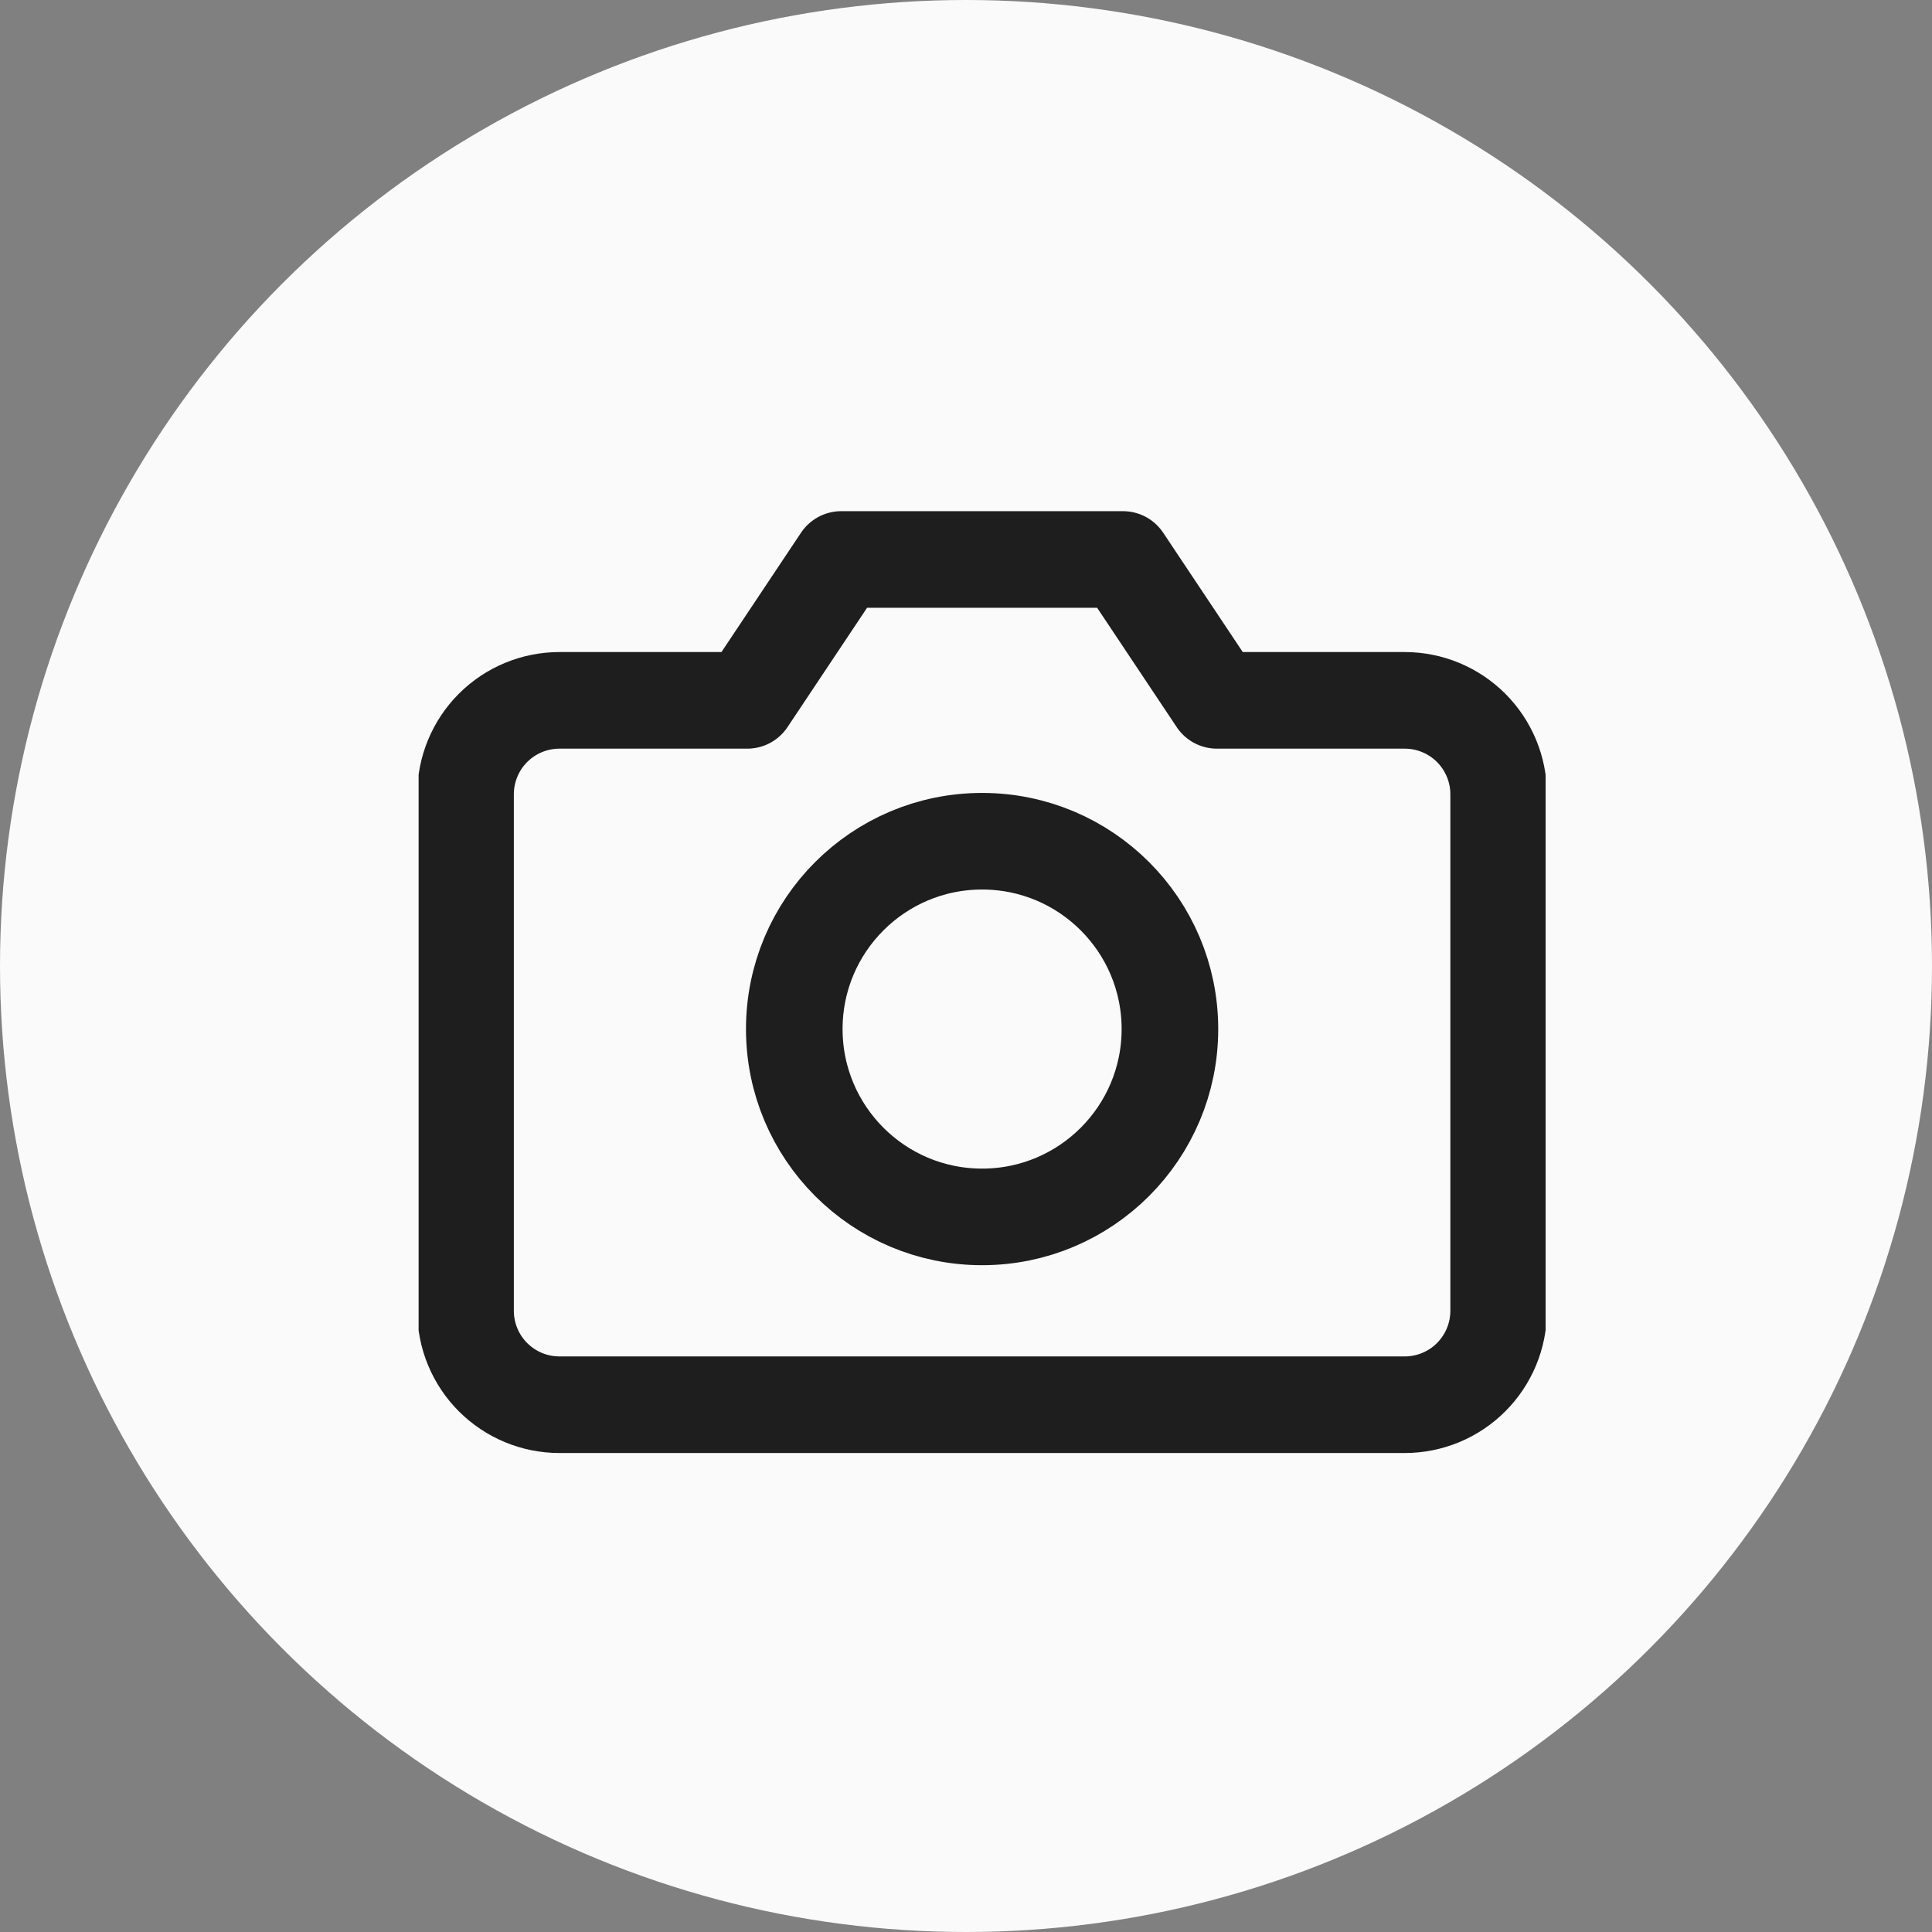 <svg width="60" height="60" viewBox="0 0 60 60" fill="none" xmlns="http://www.w3.org/2000/svg">
<rect x="0" y="0" width="60" height="60" fill="#808080" stroke="none"/>
<g clip-path="url(#clip0_47_214)">
<circle cx="30" cy="30" r="30" fill="#FAFAFA"/>
<g clip-path="url(#clip1_47_214)">
<path d="M46.542 40.708C46.542 41.482 46.234 42.224 45.687 42.771C45.14 43.318 44.398 43.625 43.625 43.625H17.375C16.601 43.625 15.86 43.318 15.312 42.771C14.765 42.224 14.458 41.482 14.458 40.708V24.667C14.458 23.893 14.765 23.151 15.312 22.604C15.86 22.057 16.601 21.75 17.375 21.75H23.208L26.125 17.375H34.875L37.792 21.75H43.625C44.398 21.75 45.14 22.057 45.687 22.604C46.234 23.151 46.542 23.893 46.542 24.667V40.708Z" stroke="#1E1E1E" stroke-width="3" stroke-linecap="round" stroke-linejoin="round"/>
<path d="M30.5 37.792C33.722 37.792 36.333 35.18 36.333 31.958C36.333 28.737 33.722 26.125 30.5 26.125C27.278 26.125 24.667 28.737 24.667 31.958C24.667 35.18 27.278 37.792 30.5 37.792Z" stroke="#1E1E1E" stroke-width="3" stroke-linecap="round" stroke-linejoin="round"/>
</g>
</g>
<defs>
<clipPath id="clip0_47_214">
<rect width="60" height="60" fill="white"/>
</clipPath>
<clipPath id="clip1_47_214">
<rect width="35" height="35" fill="white" transform="translate(13 13)"/>
</clipPath>
</defs>
</svg>
